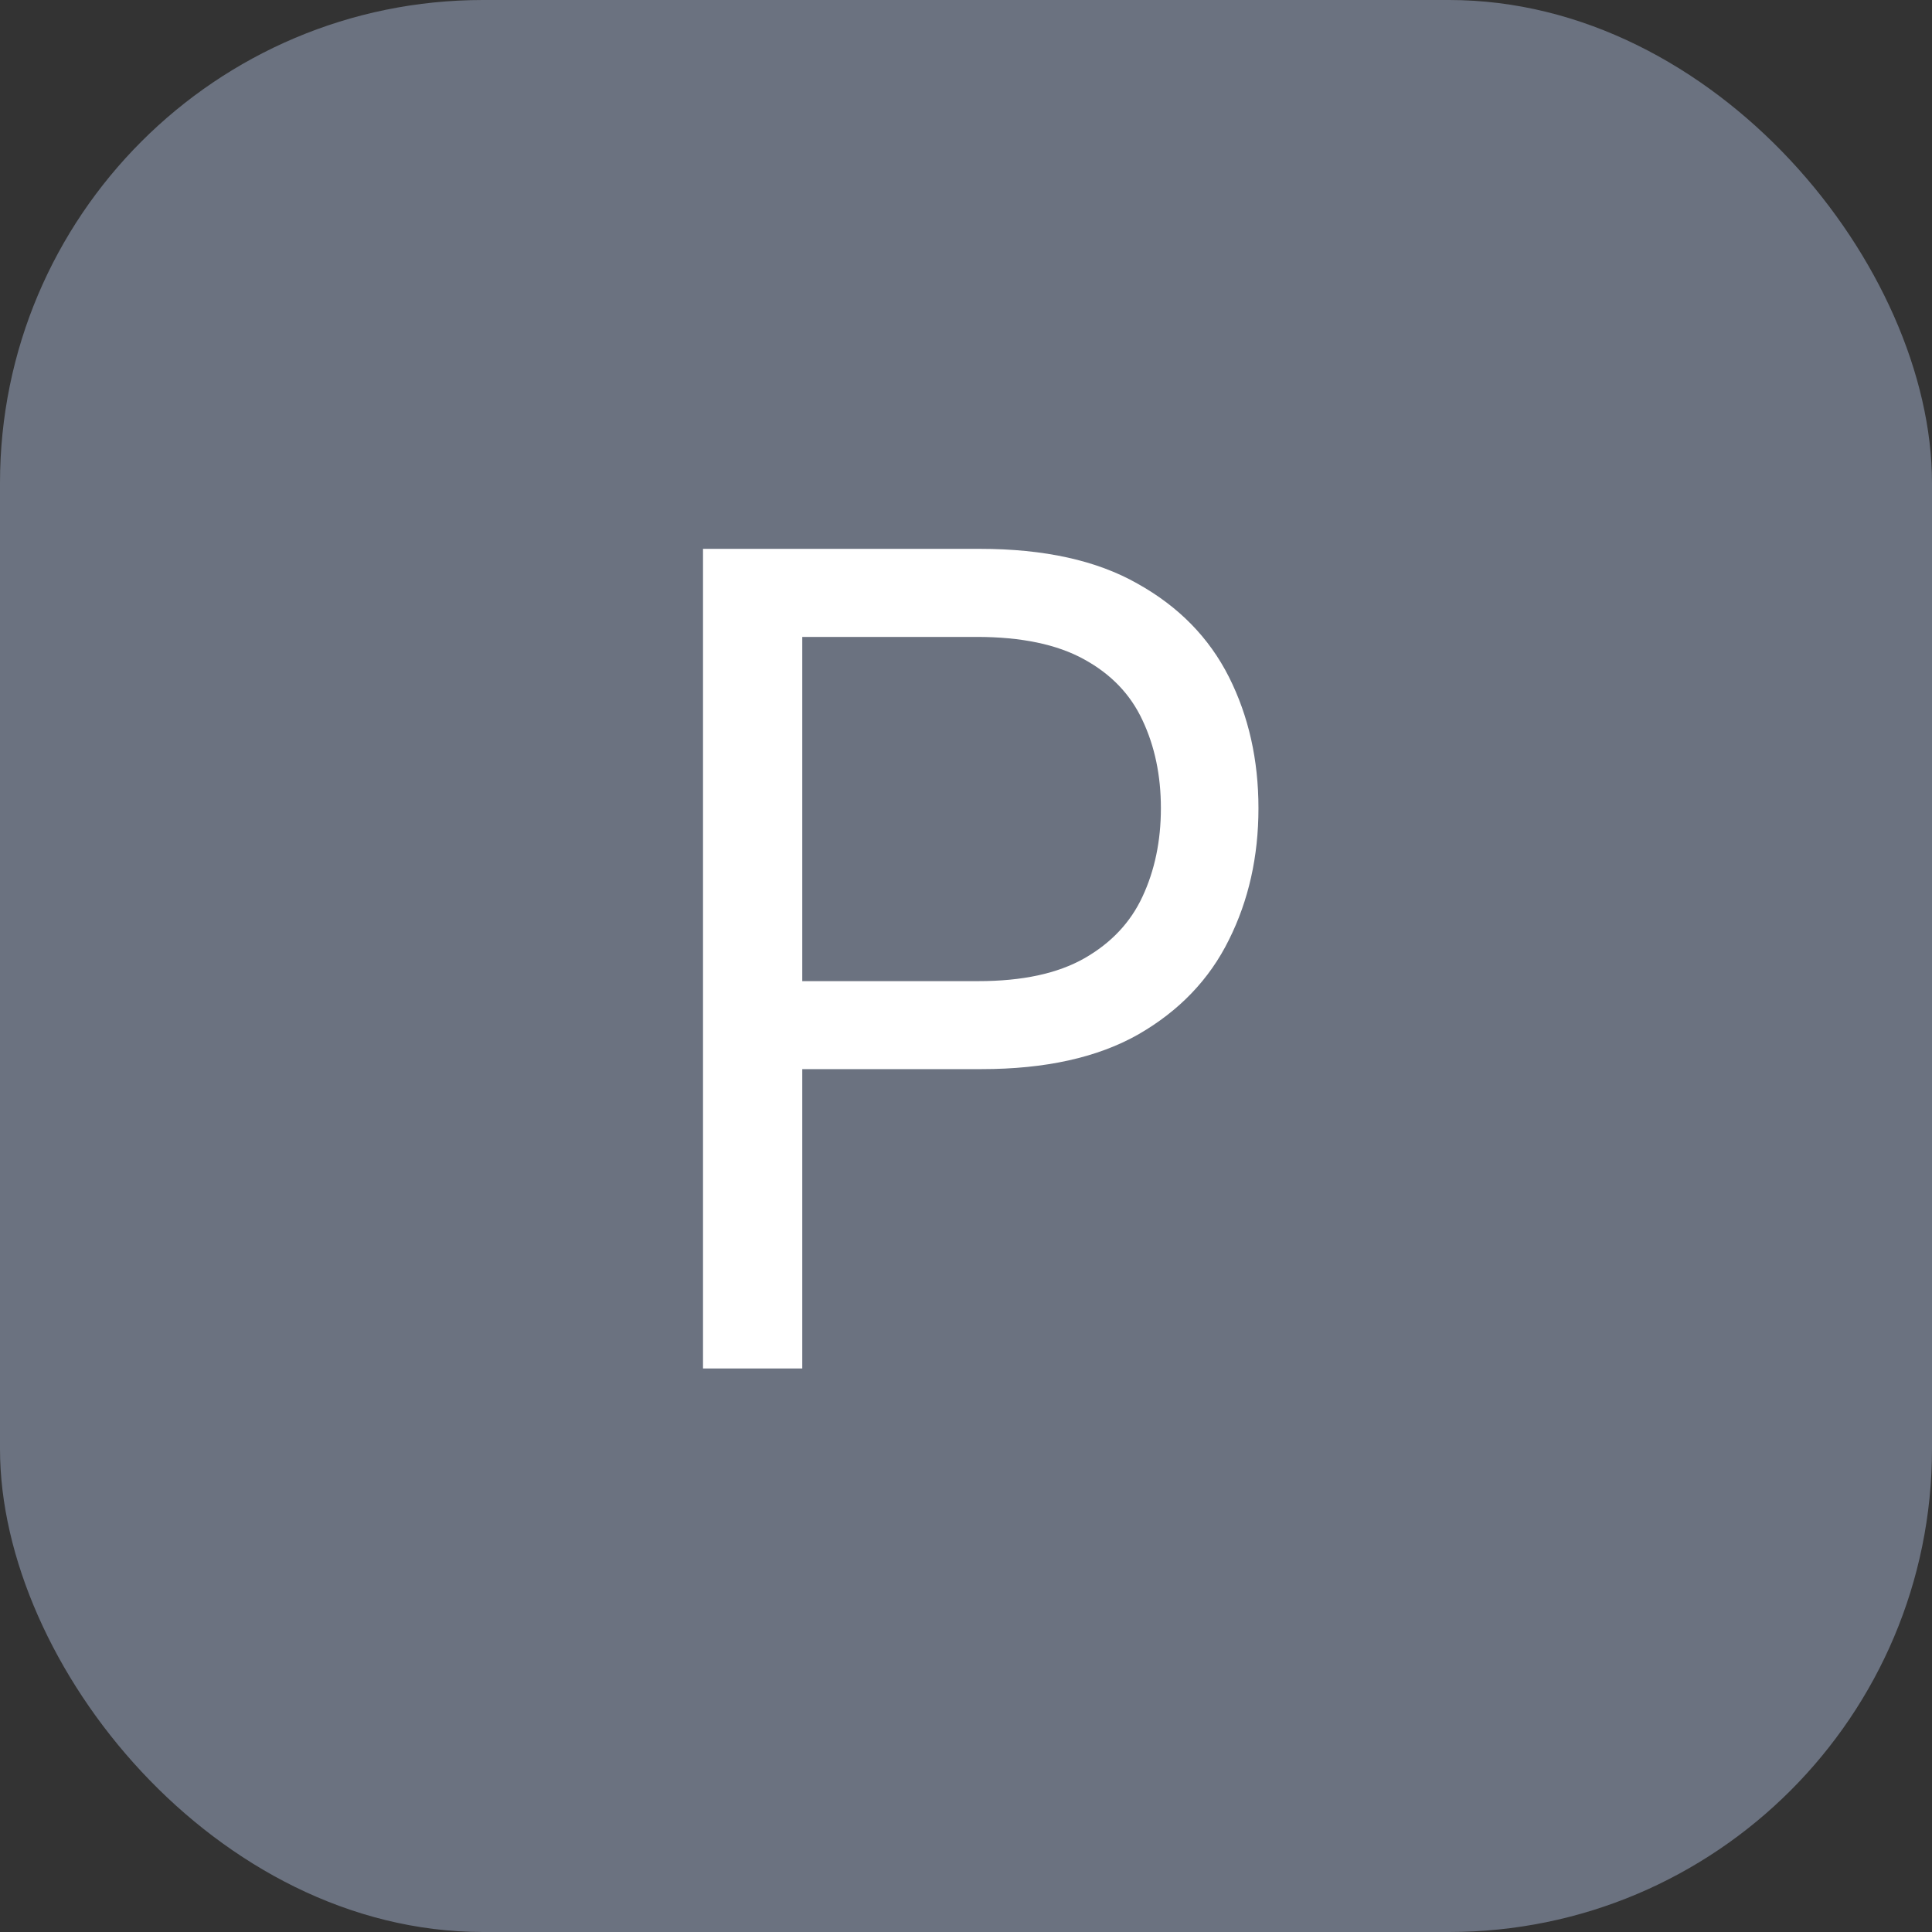 <svg width="24" height="24" viewBox="0 0 24 24" fill="none" xmlns="http://www.w3.org/2000/svg">
<rect x="0" y="0" width="24" height="24" fill="#333333" stroke="none"/>
<rect width="24" height="24" rx="6" fill="#6B7280"/>
<path d="M8.733 17V6.818H12.173C12.972 6.818 13.625 6.962 14.132 7.251C14.643 7.536 15.02 7.922 15.266 8.409C15.511 8.896 15.633 9.44 15.633 10.04C15.633 10.64 15.511 11.185 15.266 11.675C15.024 12.166 14.649 12.557 14.142 12.849C13.635 13.137 12.985 13.281 12.193 13.281H9.727V12.188H12.153C12.7 12.188 13.139 12.093 13.471 11.904C13.802 11.715 14.043 11.46 14.192 11.139C14.344 10.814 14.421 10.447 14.421 10.04C14.421 9.632 14.344 9.268 14.192 8.946C14.043 8.625 13.801 8.373 13.466 8.19C13.131 8.005 12.687 7.912 12.133 7.912H9.966V17H8.733Z" fill="white"/>
</svg>

